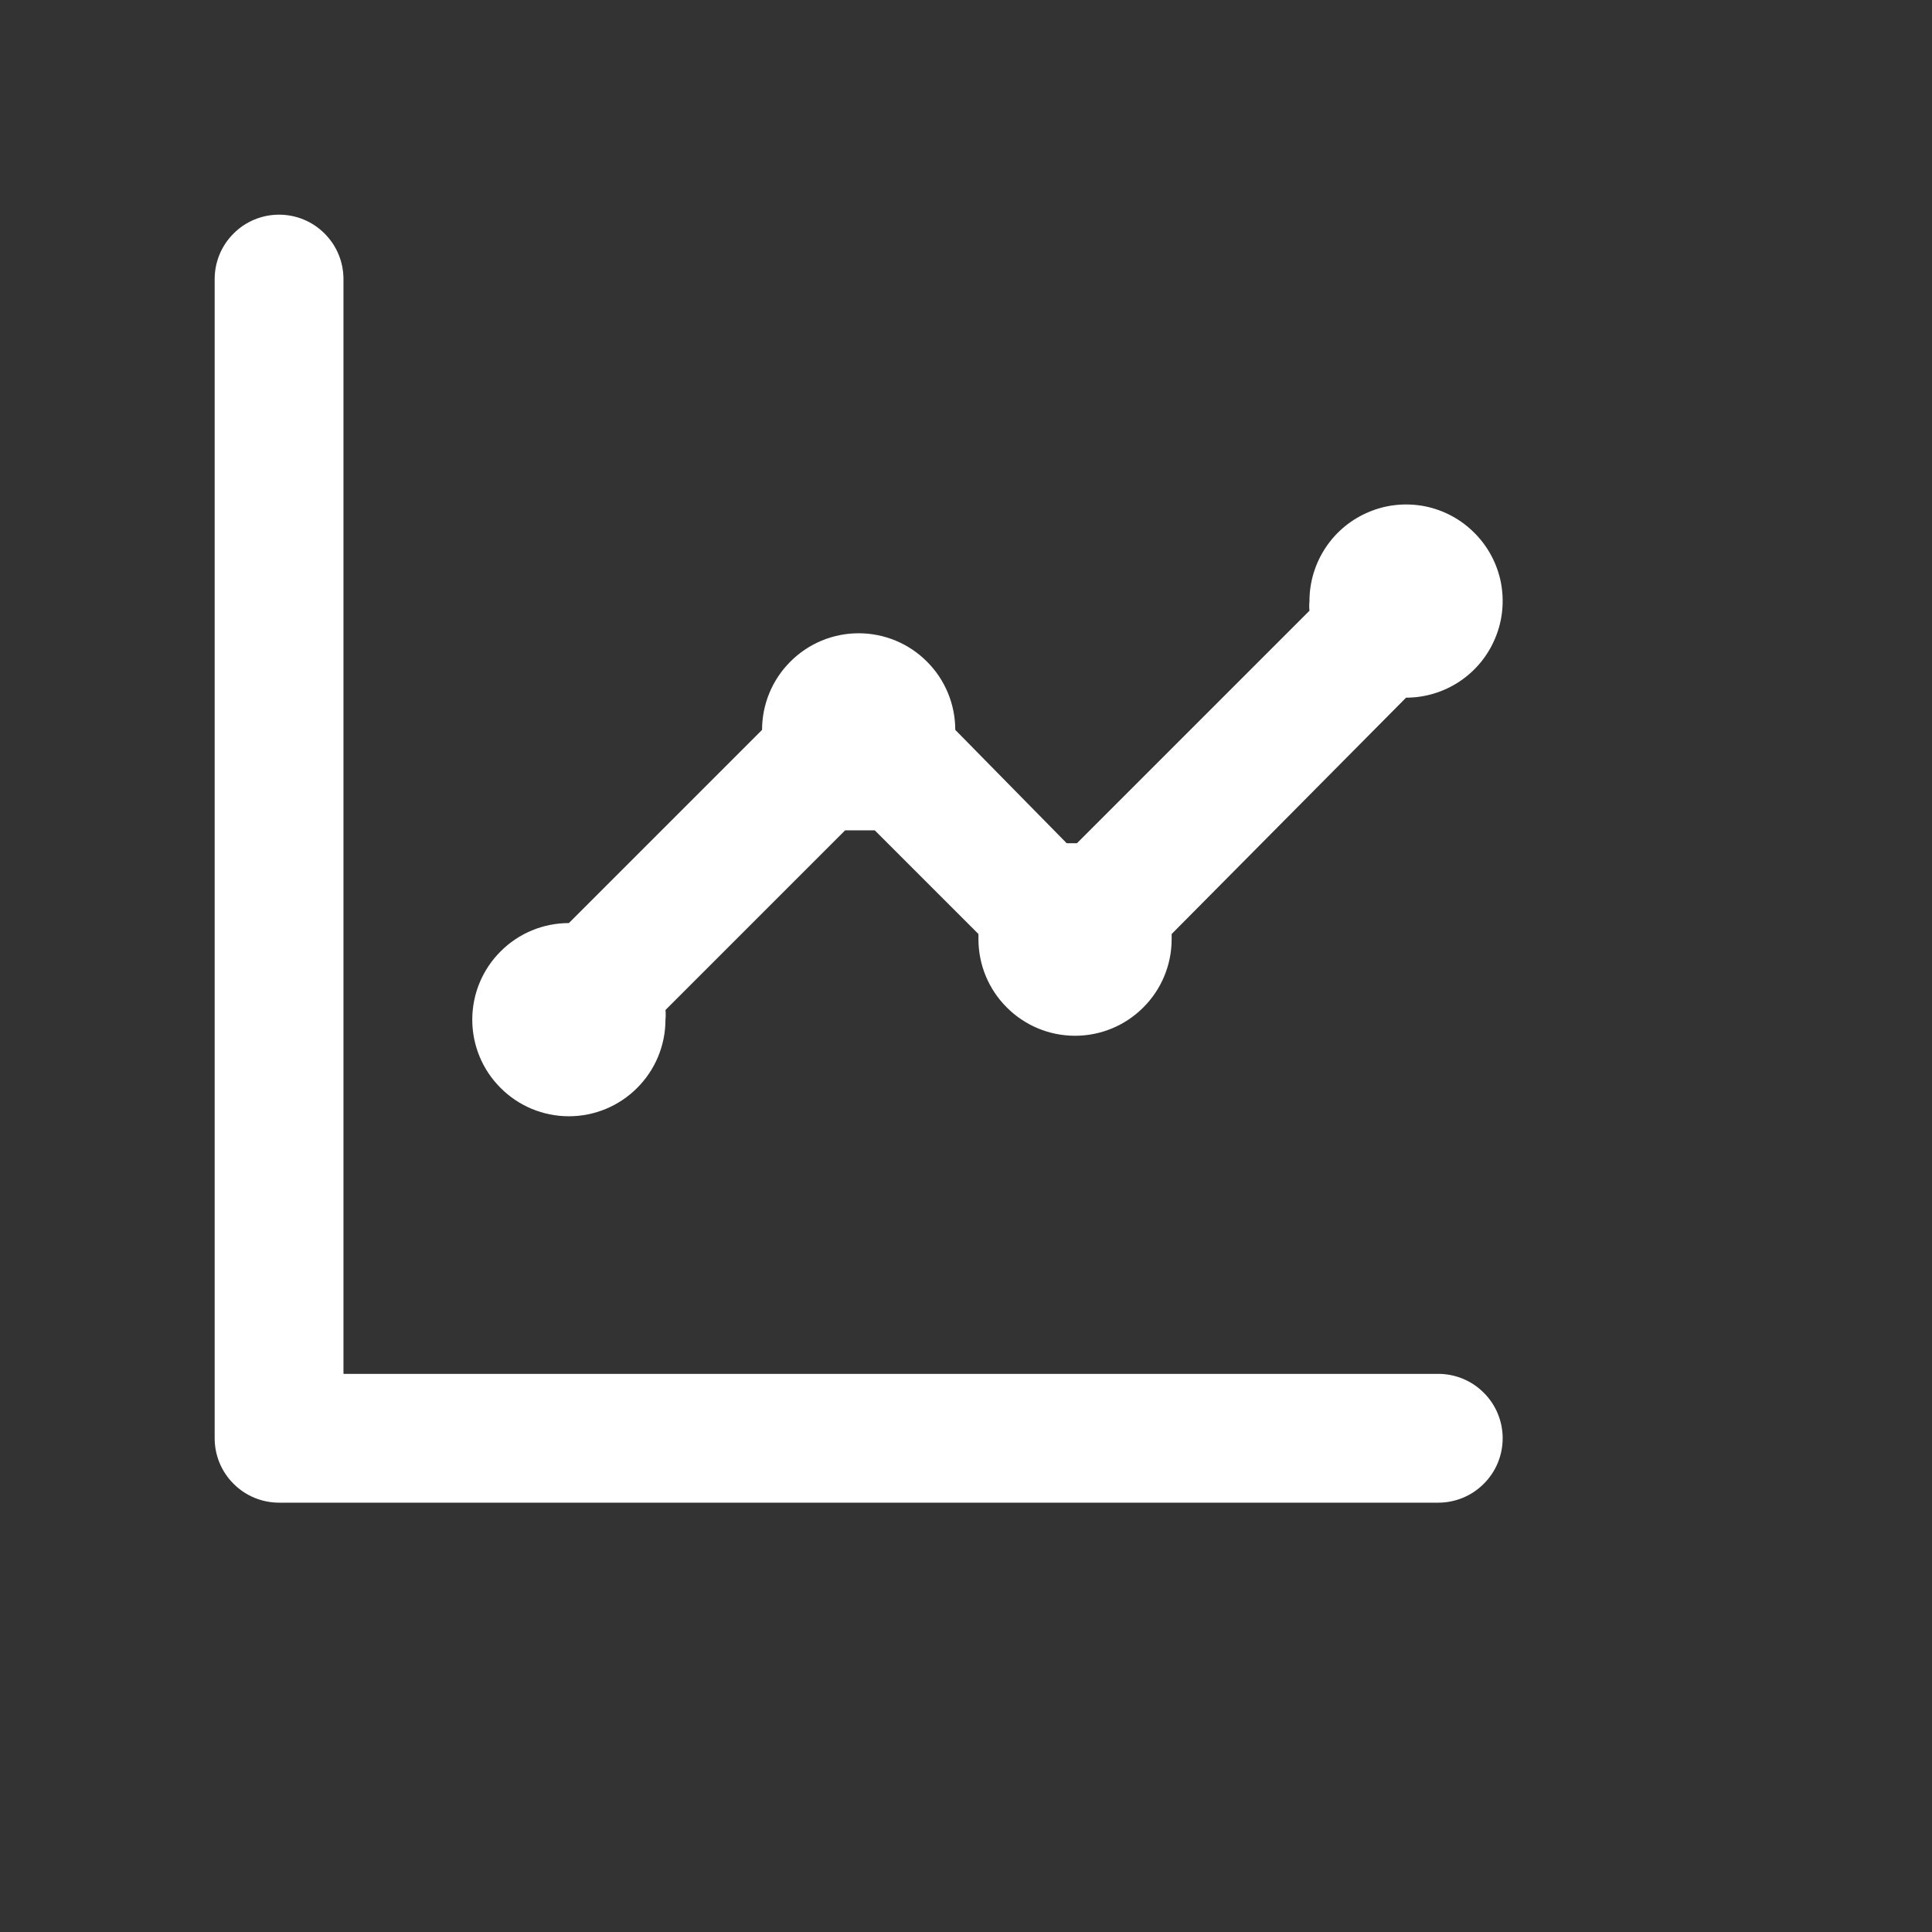 <svg width="18" height="18" viewBox="0 0 18 18" fill="none" xmlns="http://www.w3.org/2000/svg">
<rect x="0" y="0" width="18" height="18" fill="#333333" stroke="none"/>
<path d="M5.3 10.4C5.539 10.4 5.768 10.305 5.936 10.136C6.105 9.968 6.2 9.739 6.2 9.5C6.203 9.47 6.203 9.44 6.2 9.41L7.874 7.736H8.012H8.15L9.116 8.702C9.116 8.702 9.116 8.732 9.116 8.75C9.116 8.989 9.211 9.218 9.38 9.386C9.548 9.555 9.777 9.65 10.016 9.65C10.255 9.65 10.484 9.555 10.652 9.386C10.821 9.218 10.916 8.989 10.916 8.75V8.702L13.1 6.5C13.278 6.5 13.452 6.447 13.6 6.348C13.748 6.249 13.863 6.109 13.931 5.944C14 5.78 14.017 5.599 13.983 5.424C13.948 5.25 13.862 5.089 13.736 4.964C13.611 4.838 13.45 4.752 13.276 4.717C13.101 4.683 12.92 4.7 12.756 4.769C12.591 4.837 12.451 4.952 12.352 5.1C12.253 5.248 12.2 5.422 12.2 5.6C12.197 5.63 12.197 5.66 12.2 5.69L10.034 7.856H9.938L8.9 6.8C8.9 6.561 8.805 6.332 8.636 6.164C8.468 5.995 8.239 5.9 8 5.9C7.761 5.9 7.532 5.995 7.364 6.164C7.195 6.332 7.1 6.561 7.1 6.8L5.3 8.6C5.061 8.6 4.832 8.695 4.664 8.864C4.495 9.032 4.4 9.261 4.4 9.5C4.4 9.739 4.495 9.968 4.664 10.136C4.832 10.305 5.061 10.4 5.3 10.4ZM13.4 12.8H3.2V2.6C3.2 2.441 3.137 2.288 3.024 2.176C2.912 2.063 2.759 2 2.6 2C2.441 2 2.288 2.063 2.176 2.176C2.063 2.288 2 2.441 2 2.6V13.4C2 13.559 2.063 13.712 2.176 13.824C2.288 13.937 2.441 14 2.6 14H13.4C13.559 14 13.712 13.937 13.824 13.824C13.937 13.712 14 13.559 14 13.4C14 13.241 13.937 13.088 13.824 12.976C13.712 12.863 13.559 12.8 13.4 12.8Z" fill="white"/>
</svg>
